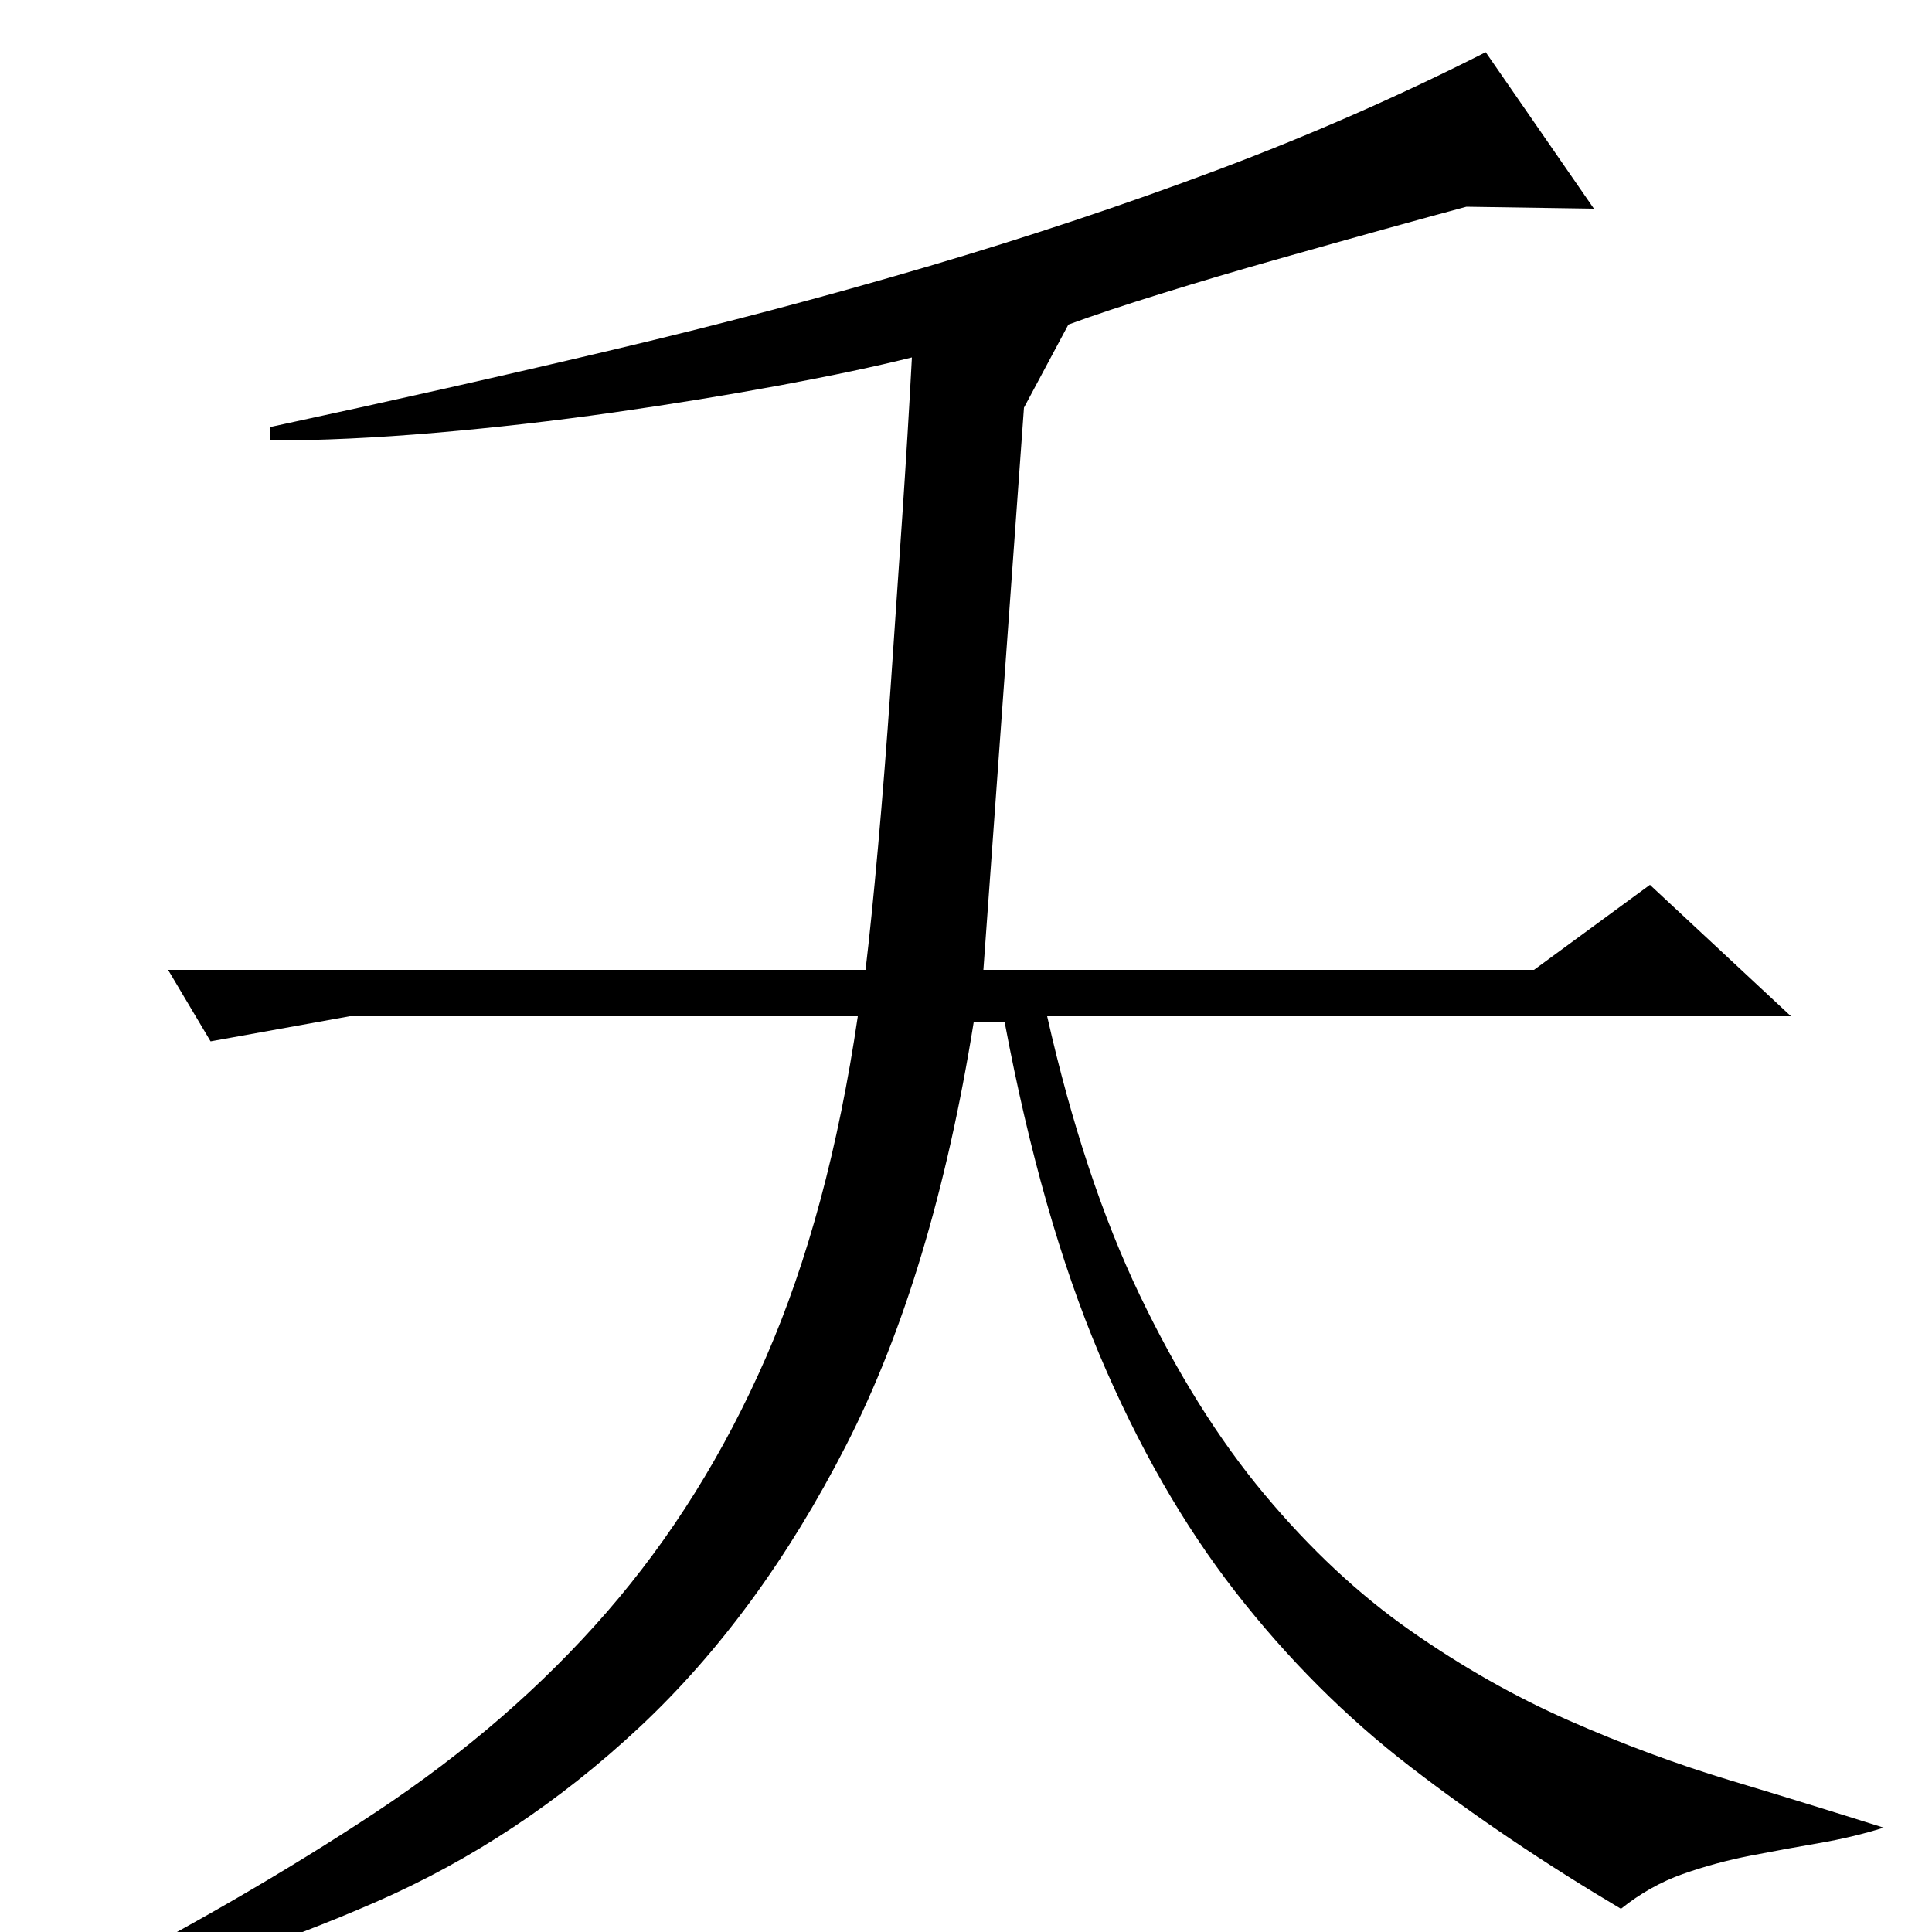 <?xml version="1.0" standalone="no"?>
<!DOCTYPE svg PUBLIC "-//W3C//DTD SVG 1.1//EN" "http://www.w3.org/Graphics/SVG/1.1/DTD/svg11.dtd" >
<svg xmlns="http://www.w3.org/2000/svg" xmlns:xlink="http://www.w3.org/1999/xlink" version="1.1" viewBox="0 -200 1000 1000">
  <g transform="matrix(1 0 0 -1 0 800)">
   <path fill="currentColor"
d="M825 892l-66 1q-15 -4 -42 -11.5t-57 -16t-59 -17.5t-48 -16l-23 -43l-21 -291h285l60 44l73 -68h-385q19 -84 48 -144.5t64.5 -103t75.5 -70.5t82 -46.5t83.5 -31t79.5 -24.5q-16 -5 -33.5 -8t-35.5 -6.5t-35 -9.5t-32 -18q-59 35 -109 73.5t-90.5 90.5t-70.5 123
t-49 172h-16q-21 -131 -66 -219t-107 -146t-136.5 -90.5t-154.5 -51.5l-3 7q88 45 157.5 91t119.5 103.5t82.5 132t47.5 176.5h-263l-72 -13l-22 37h361q3 25 6.5 64t6.5 82.5t6 88t5 82.5q-28 -7 -68.5 -14.5t-86 -14t-92 -10.5t-85.5 -4v7q93 20 177.5 40t162.5 43t150 50
t139 61z" />
  </g>

</svg>
